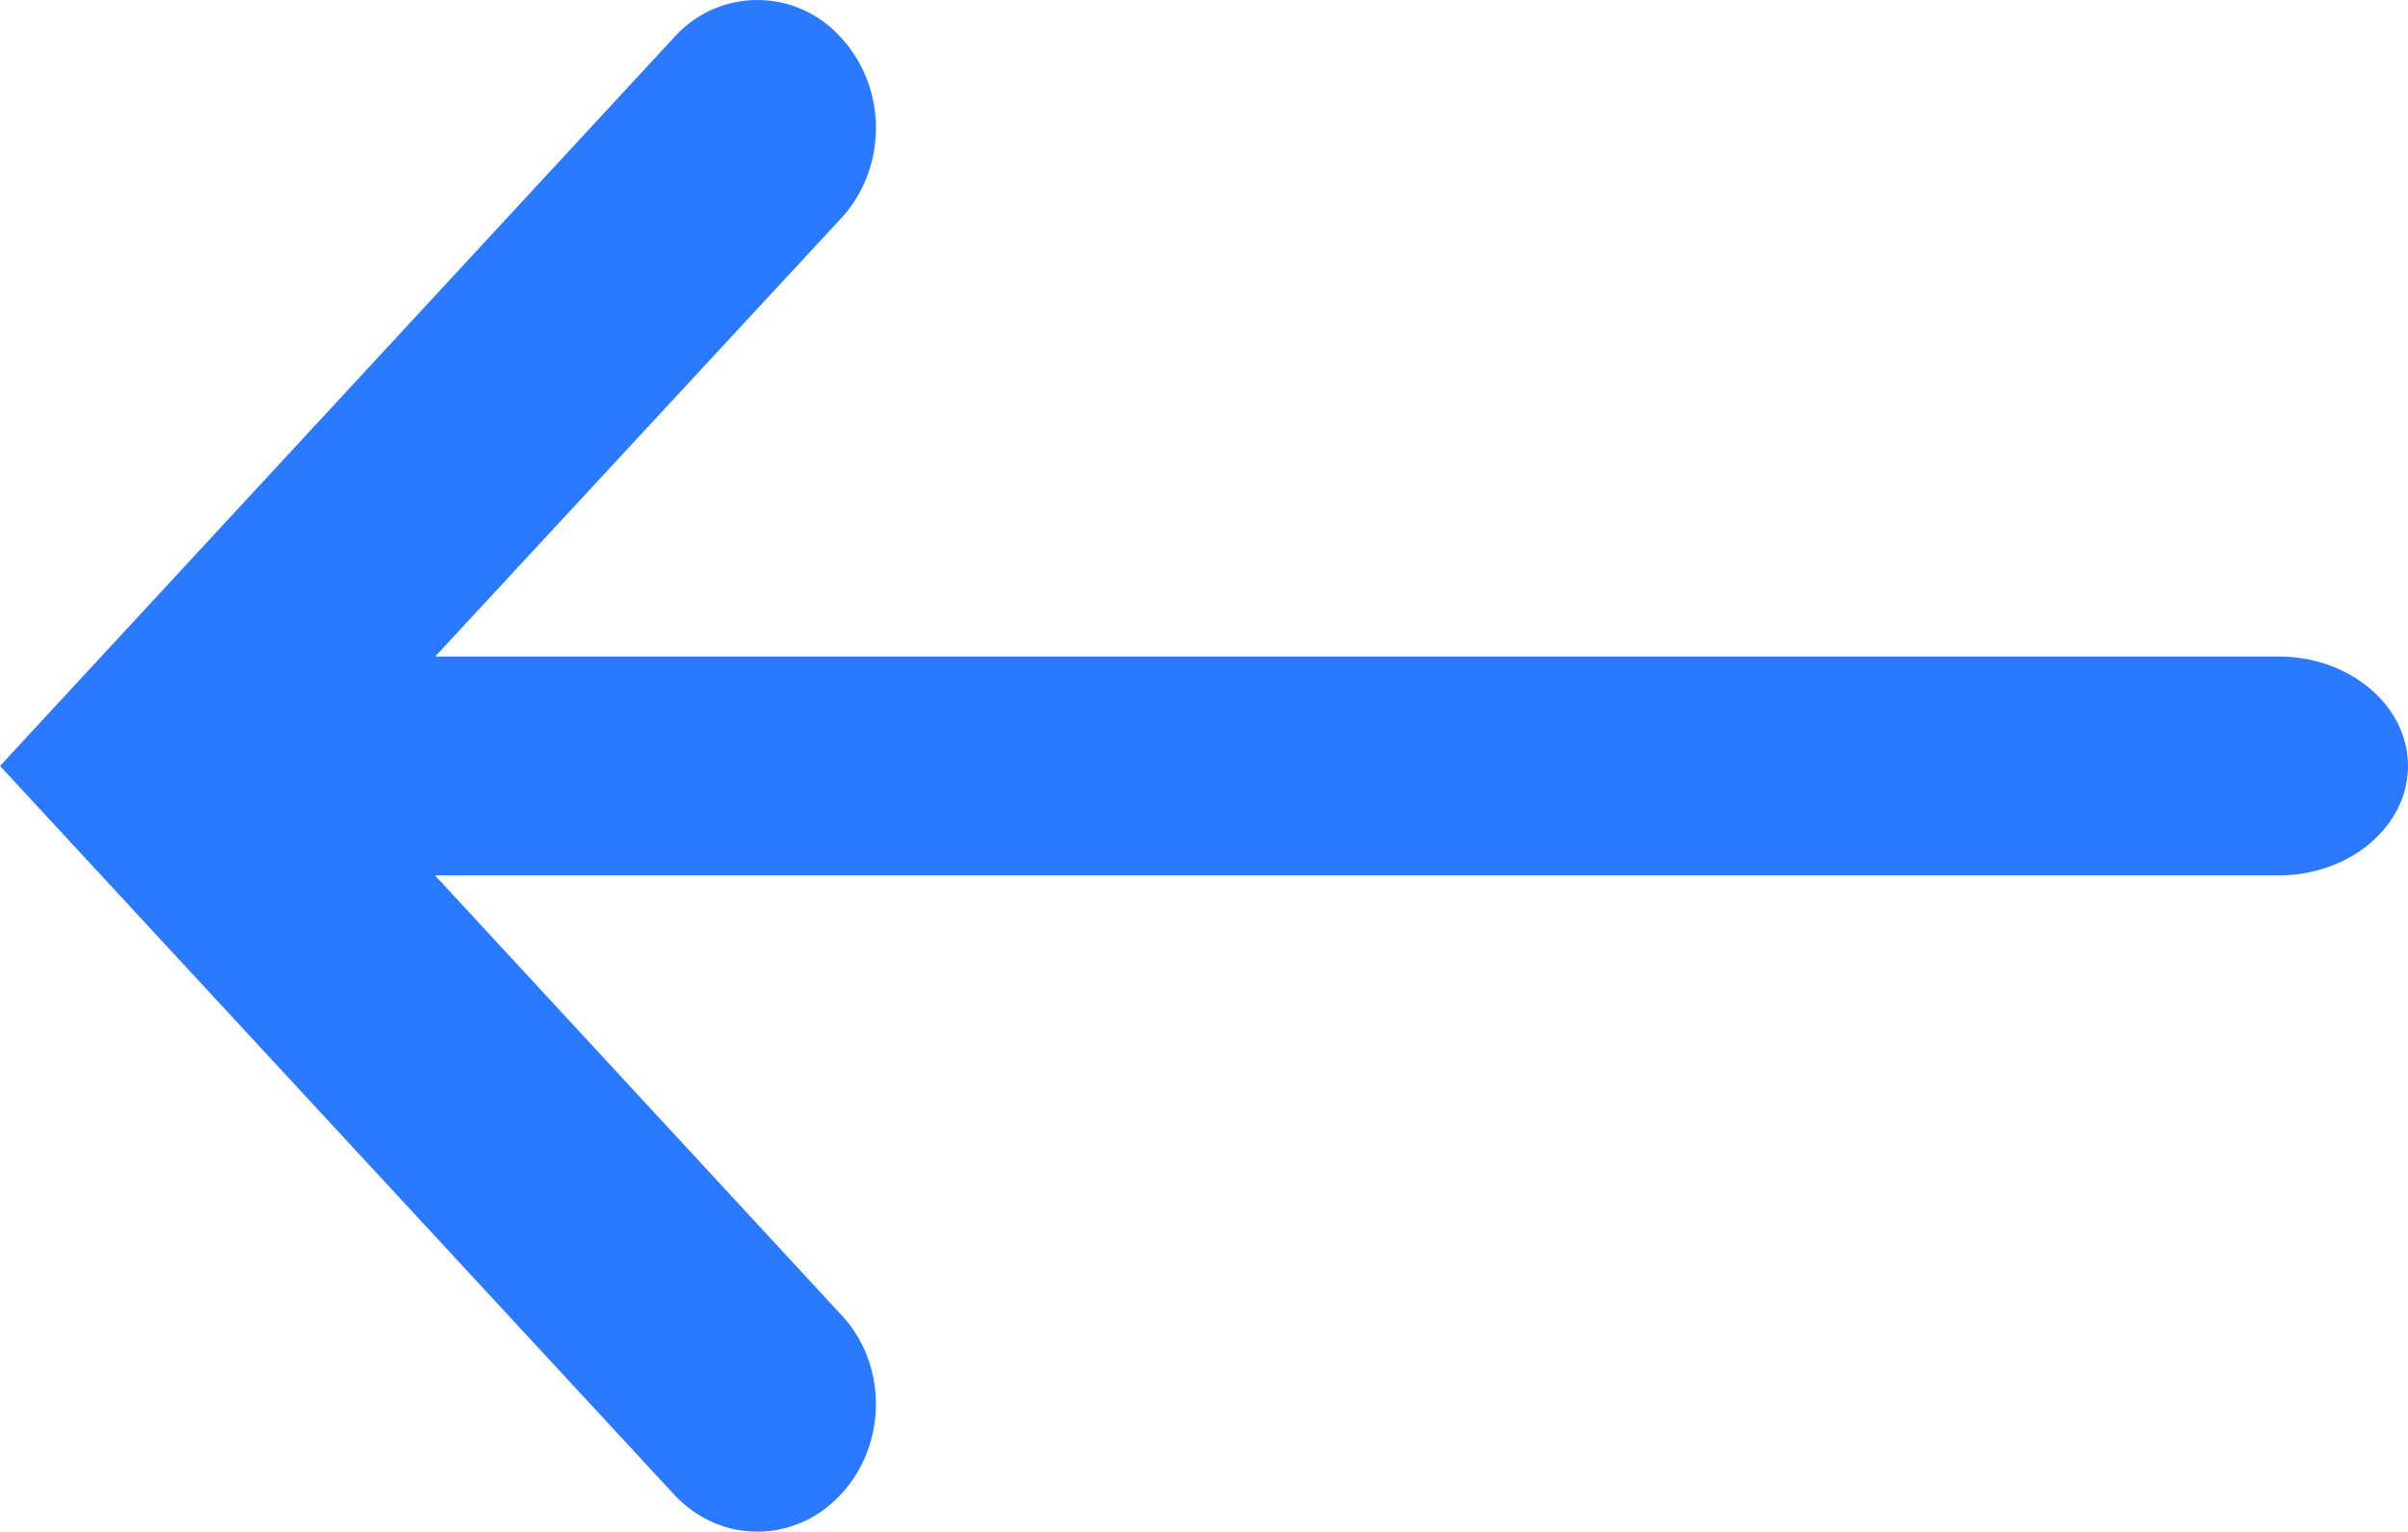 <svg viewBox="0 0 22 14" xmlns="http://www.w3.org/2000/svg">
    <g fill="#2a79ff">
        <path d="M7.68 2c.43-.46.43-1.2 0-1.66a1.02 1.02 0 0 0-1.52 0L0 7l6.16 6.66c.42.45 1.1.45 1.52 0 .43-.46.43-1.2 0-1.65L3.05 7l4.63-5z"/>
        <path d="M20.82 6H3.18C2.53 6 2 6.45 2 7s.53 1 1.18 1h17.64C21.47 8 22 7.55 22 7s-.53-1-1.18-1z"/>
    </g>
</svg>